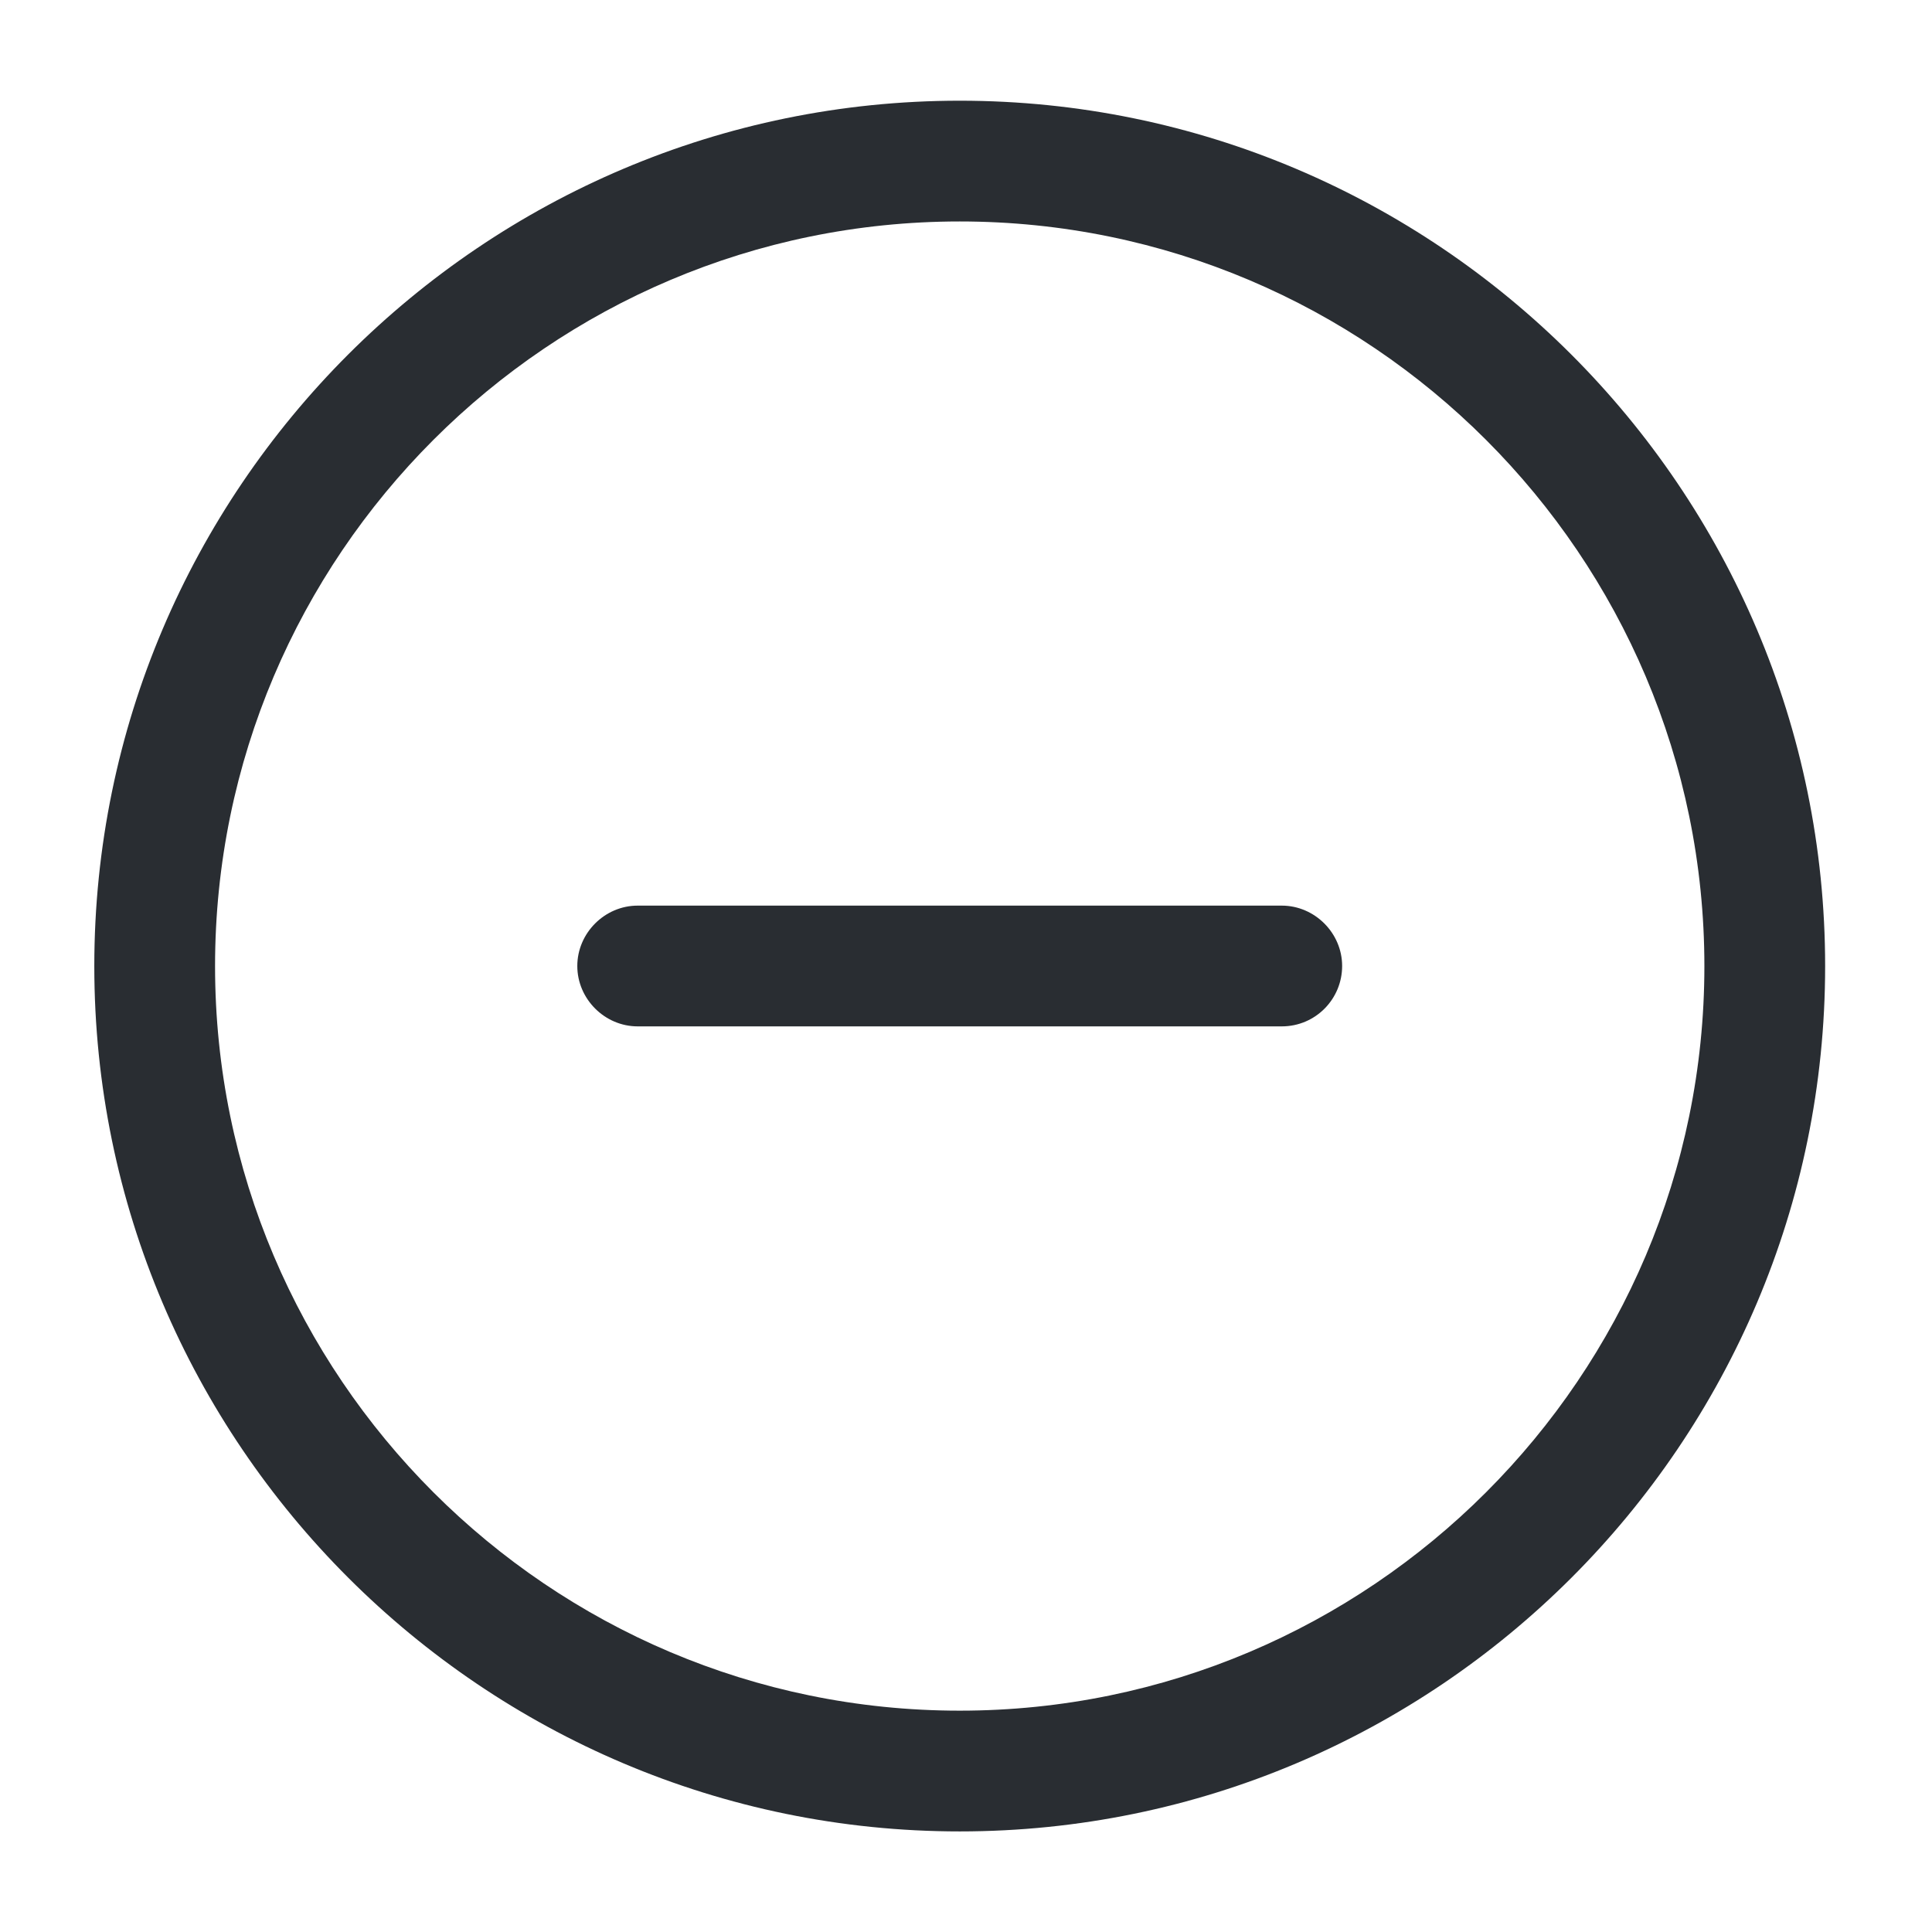 <svg width="16" height="16" viewBox="0 0 16 16" fill="none" xmlns="http://www.w3.org/2000/svg">
<path d="M7.948 15.167C4.001 15.167 0.781 11.954 0.781 8.001C0.781 4.047 4.001 0.834 7.948 0.834C11.895 0.834 15.115 4.047 15.115 8.001C15.115 11.954 11.901 15.167 7.948 15.167ZM7.948 1.834C4.548 1.834 1.781 4.601 1.781 8.001C1.781 11.401 4.548 14.167 7.948 14.167C11.348 14.167 14.115 11.401 14.115 8.001C14.115 4.601 11.348 1.834 7.948 1.834Z" fill="#292D32"/>
<path d="M10.615 8.5H5.281C5.008 8.5 4.781 8.273 4.781 8C4.781 7.727 5.008 7.5 5.281 7.5H10.615C10.888 7.5 11.115 7.727 11.115 8C11.115 8.273 10.895 8.5 10.615 8.5Z" fill="#292D32"/>
</svg>

